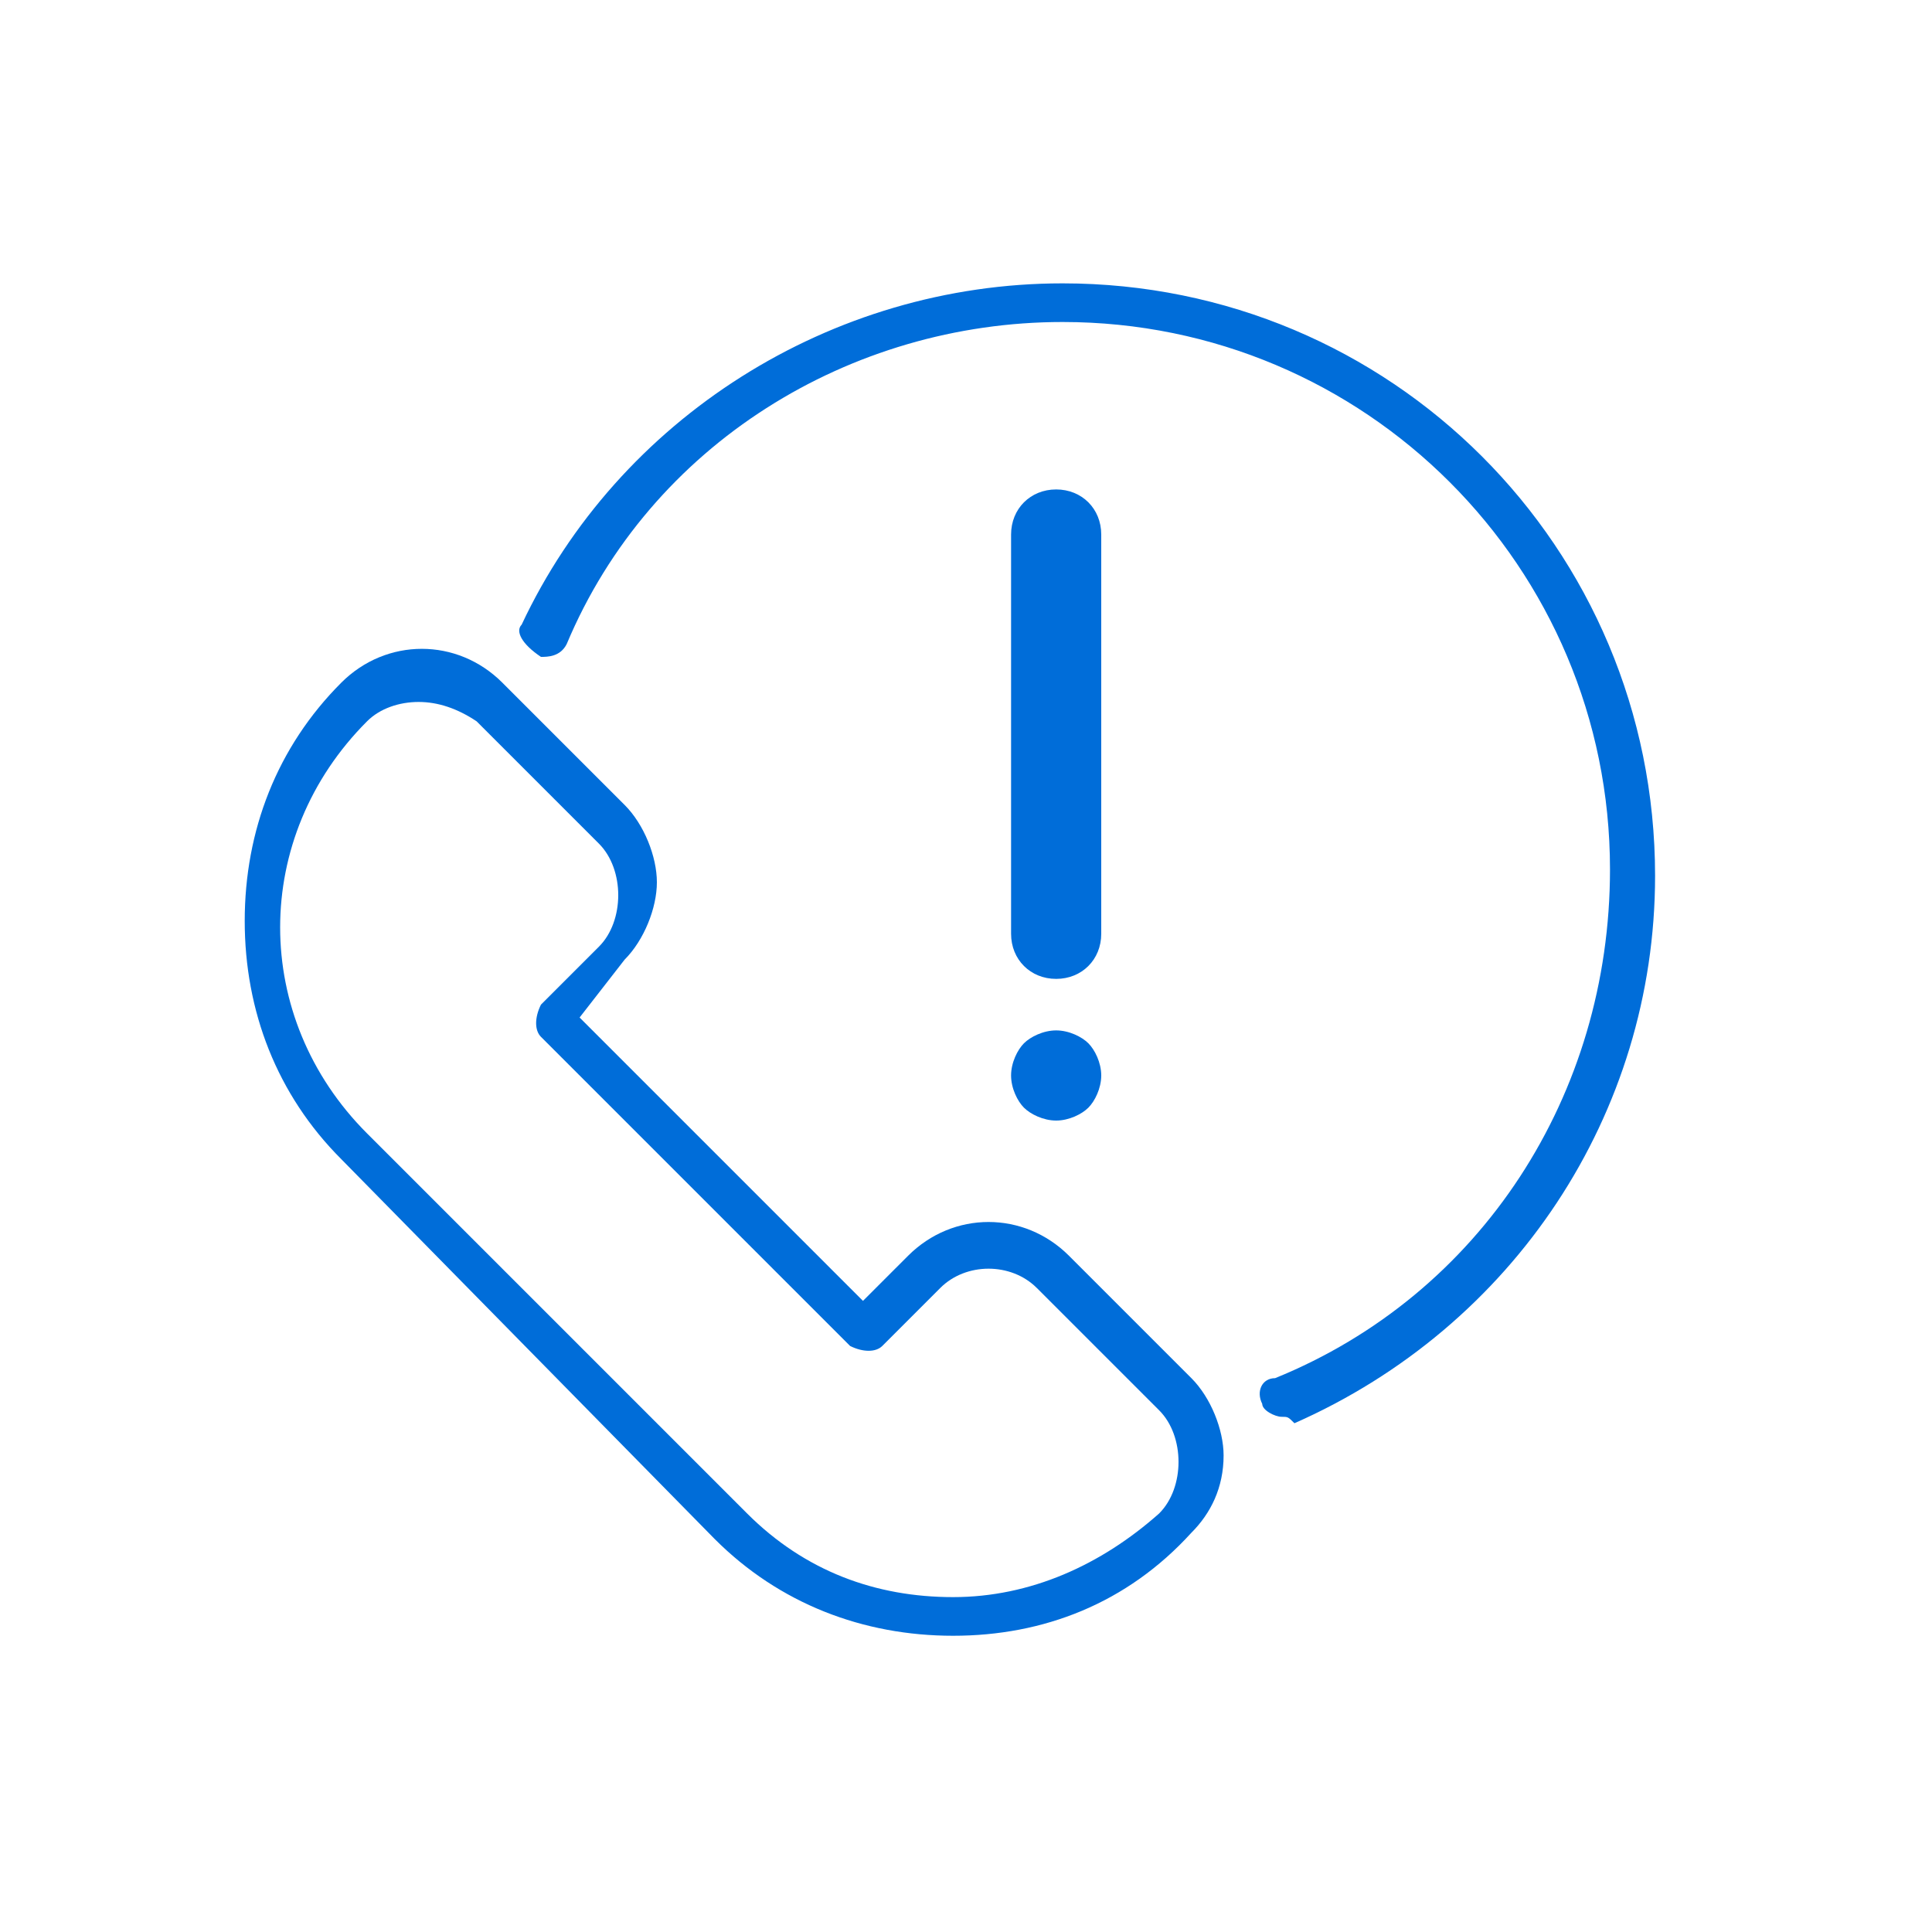 <?xml version="1.0" encoding="utf-8"?>
<!-- Generator: Adobe Illustrator 24.3.0, SVG Export Plug-In . SVG Version: 6.00 Build 0)  -->
<svg version="1.1" id="Capa_1" xmlns="http://www.w3.org/2000/svg" xmlns:xlink="http://www.w3.org/1999/xlink" x="0px" y="0px"
	 viewBox="0 0 30 30" style="enable-background:new 0 0 30 30;" xml:space="preserve">
<style type="text/css">
	.st0{fill:#006dd9;}
</style>
<g>
	<path class="st0" d="M14.8,25.4c-1.4,0-2.7-0.5-3.7-1.5L5.3,18c-1-1-1.5-2.3-1.5-3.7c0-1.4,0.5-2.7,1.5-3.7c0.7-0.7,1.8-0.7,2.5,0
		l1.9,1.9c0.3,0.3,0.5,0.8,0.5,1.2s-0.2,0.9-0.5,1.2L9,15.8l4.4,4.4l0.7-0.7c0.7-0.7,1.8-0.7,2.5,0l1.9,1.9c0.3,0.3,0.5,0.8,0.5,1.2
		c0,0.5-0.2,0.9-0.5,1.2C17.5,24.9,16.2,25.4,14.8,25.4z M6.5,10.9c-0.3,0-0.6,0.1-0.8,0.3c-1.8,1.8-1.8,4.6,0,6.4l5.9,5.9
		c0.9,0.9,2,1.3,3.2,1.3c1.2,0,2.3-0.5,3.2-1.3c0.2-0.2,0.3-0.5,0.3-0.8c0-0.3-0.1-0.6-0.3-0.8L16.1,20c-0.4-0.4-1.1-0.4-1.5,0
		l-0.9,0.9c-0.1,0.1-0.3,0.1-0.5,0l-4.8-4.8c-0.1-0.1-0.1-0.3,0-0.5l0.9-0.9c0.2-0.2,0.3-0.5,0.3-0.8s-0.1-0.6-0.3-0.8l-1.9-1.9
		C7.1,11,6.8,10.9,6.5,10.9z"/>
	<g>
		<g>
			<path class="st0" d="M17.1,8.3v6.2c0,0.4-0.3,0.7-0.7,0.7c-0.4,0-0.7-0.3-0.7-0.7V8.3c0-0.4,0.3-0.7,0.7-0.7
				C16.8,7.6,17.1,7.9,17.1,8.3z M16.9,16.2c0.1,0.1,0.2,0.3,0.2,0.5c0,0.2-0.1,0.4-0.2,0.5c-0.1,0.1-0.3,0.2-0.5,0.2
				c-0.2,0-0.4-0.1-0.5-0.2c-0.1-0.1-0.2-0.3-0.2-0.5c0-0.2,0.1-0.4,0.2-0.5c0.1-0.1,0.3-0.2,0.5-0.2C16.6,16,16.8,16.1,16.9,16.2z"
				/>
		</g>
	</g>
	<path class="st0" d="M19.9,22c-0.1,0-0.3-0.1-0.3-0.2c-0.1-0.2,0-0.4,0.2-0.4c3.2-1.3,5.2-4.4,5.2-7.9C25,8.8,21.2,5,16.5,5
		c-3.3,0-6.4,1.9-7.7,5c-0.1,0.2-0.3,0.2-0.4,0.2C8.1,10,8,9.8,8.1,9.7c1.5-3.2,4.8-5.3,8.4-5.3c5.1,0,9.2,4.1,9.2,9.2
		c0,3.7-2.2,7-5.6,8.5C20,22,20,22,19.9,22z"/>
</g>
</svg>
